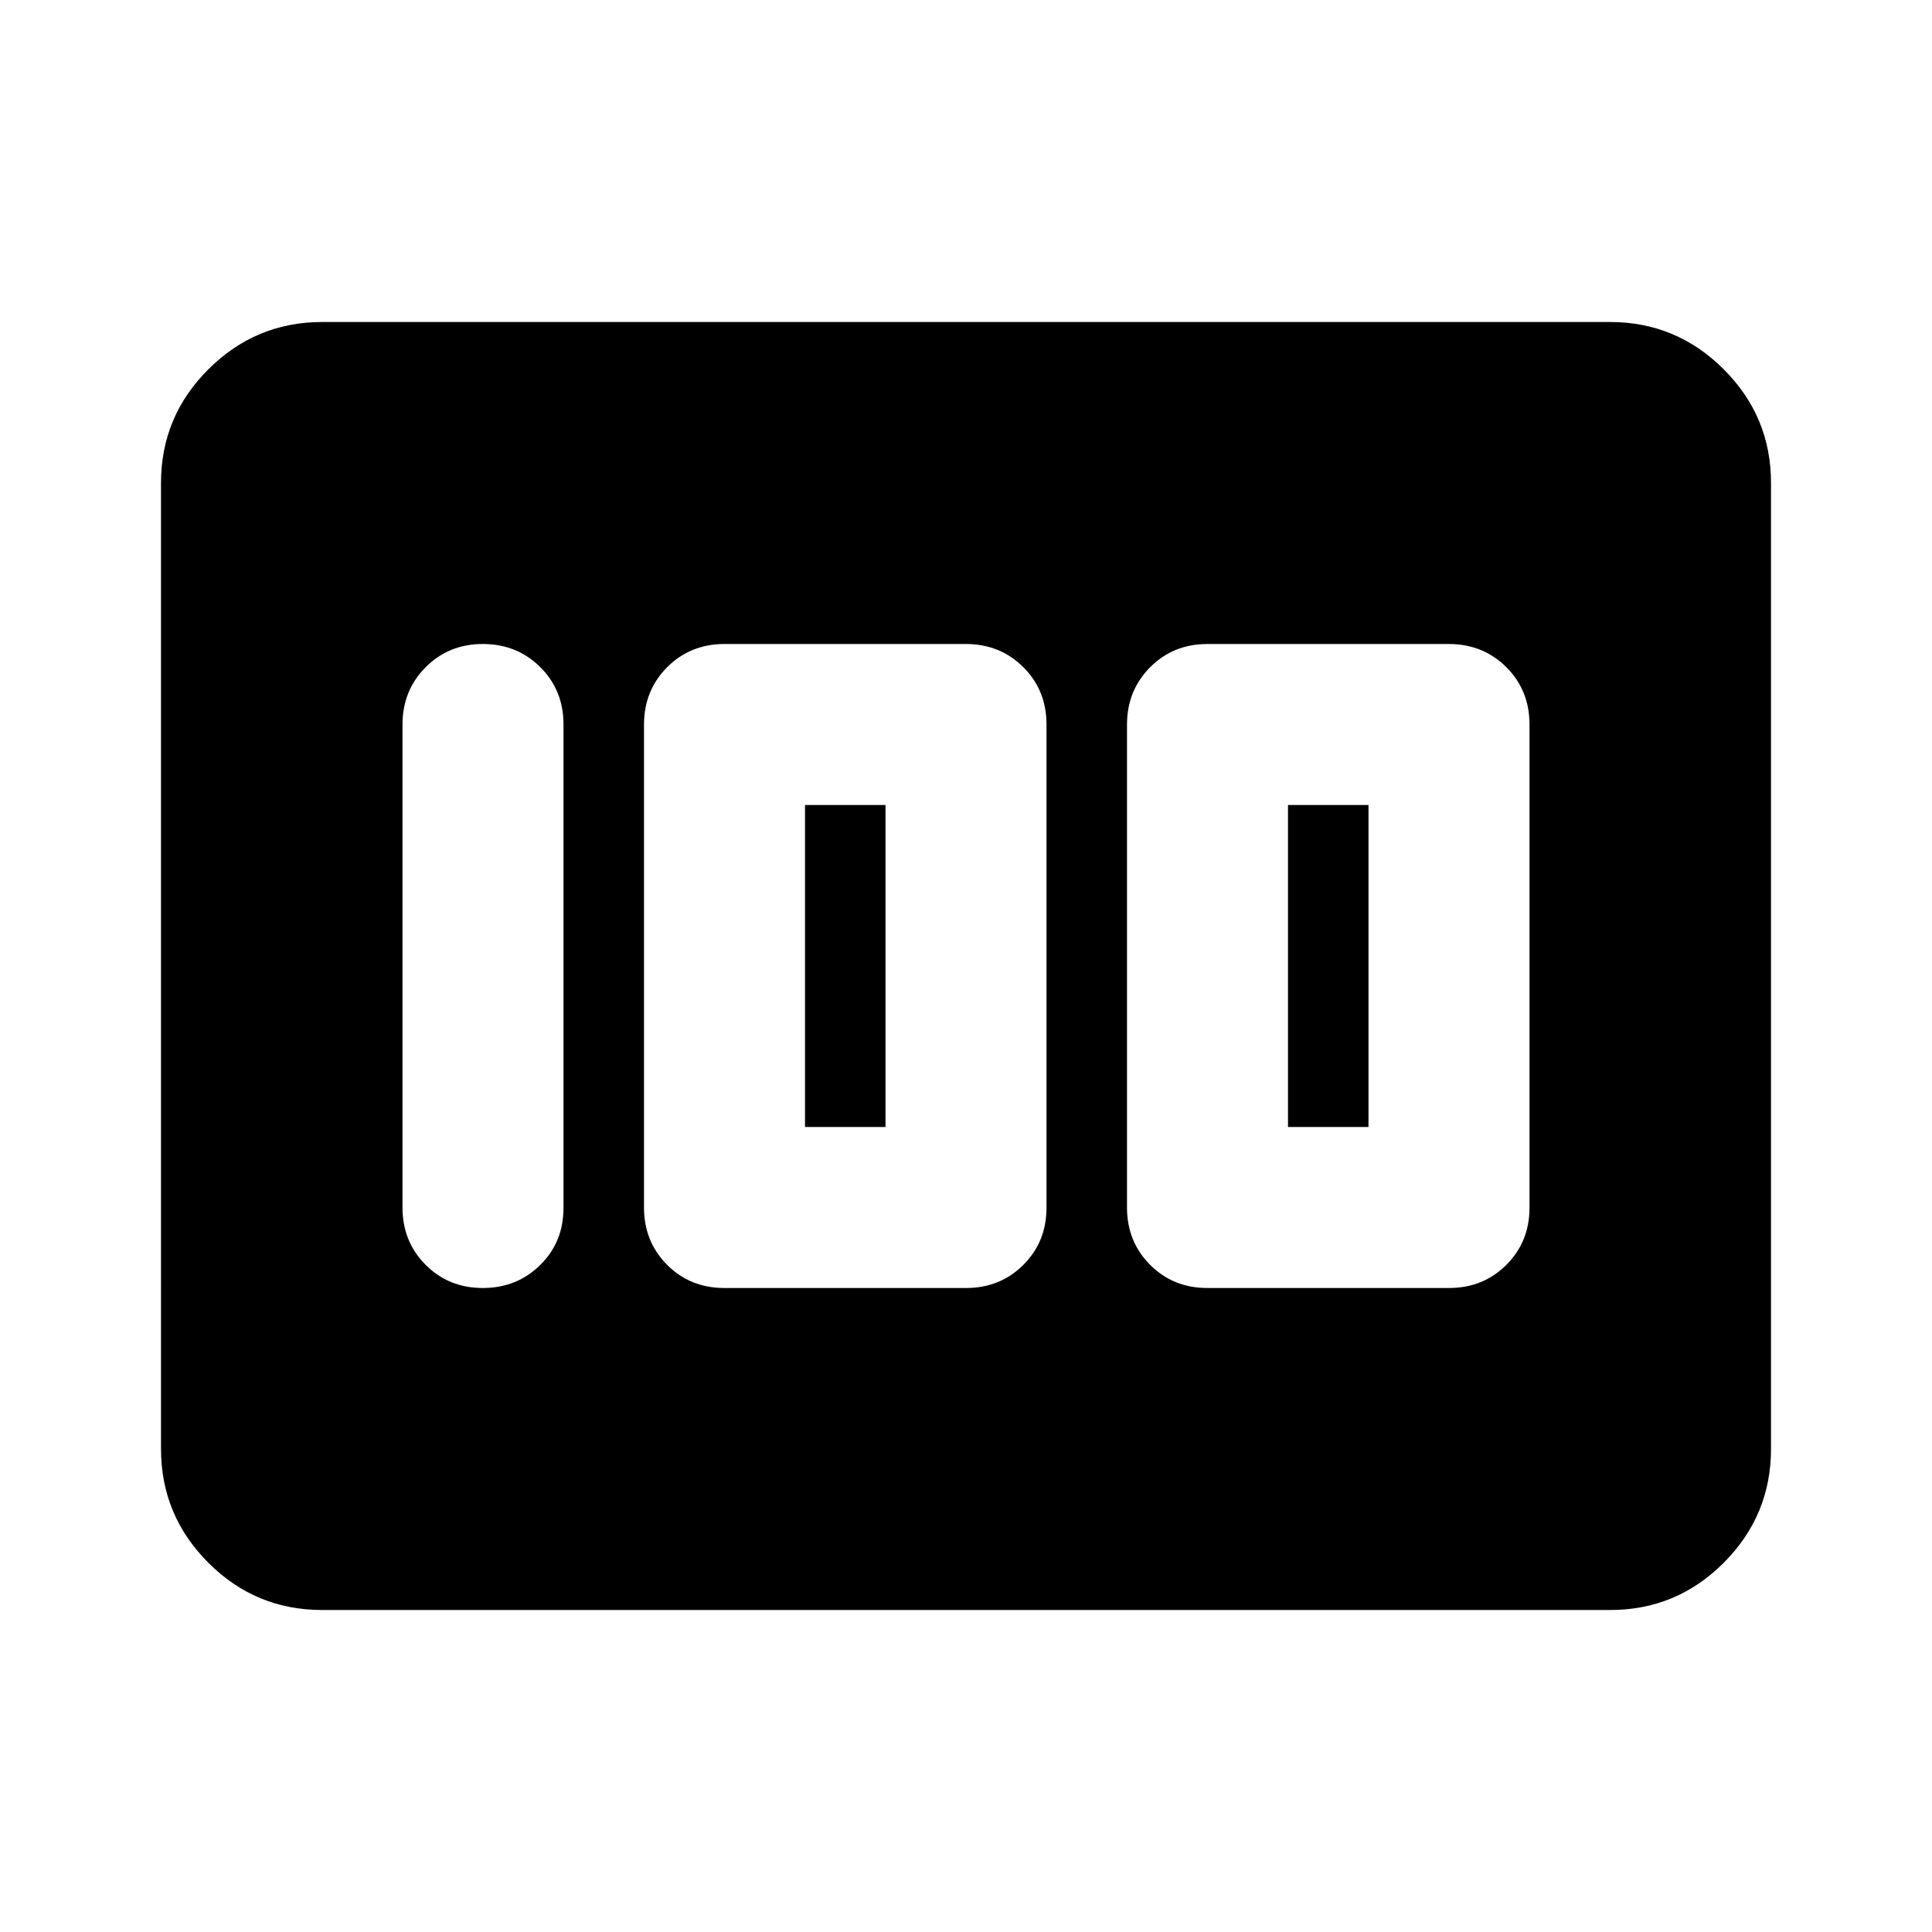 <svg xmlns="http://www.w3.org/2000/svg" xmlns:xlink="http://www.w3.org/1999/xlink" width="24" height="24" viewBox="0 0 24 24"><path fill="currentColor" d="M15 16h3q.425 0 .713-.288T19 15V9q0-.425-.288-.712T18 8h-3q-.425 0-.712.288T14 9v6q0 .425.288.713T15 16m1-2v-4h1v4zm-7 2h3q.425 0 .713-.288T13 15V9q0-.425-.288-.712T12 8H9q-.425 0-.712.288T8 9v6q0 .425.288.713T9 16m1-2v-4h1v4zm-3 1V9q0-.425-.288-.712T6 8t-.712.288T5 9v6q0 .425.288.713T6 16t.713-.288T7 15m-5 3V6q0-.825.588-1.412T4 4h16q.825 0 1.413.588T22 6v12q0 .825-.587 1.413T20 20H4q-.825 0-1.412-.587T2 18"/></svg>